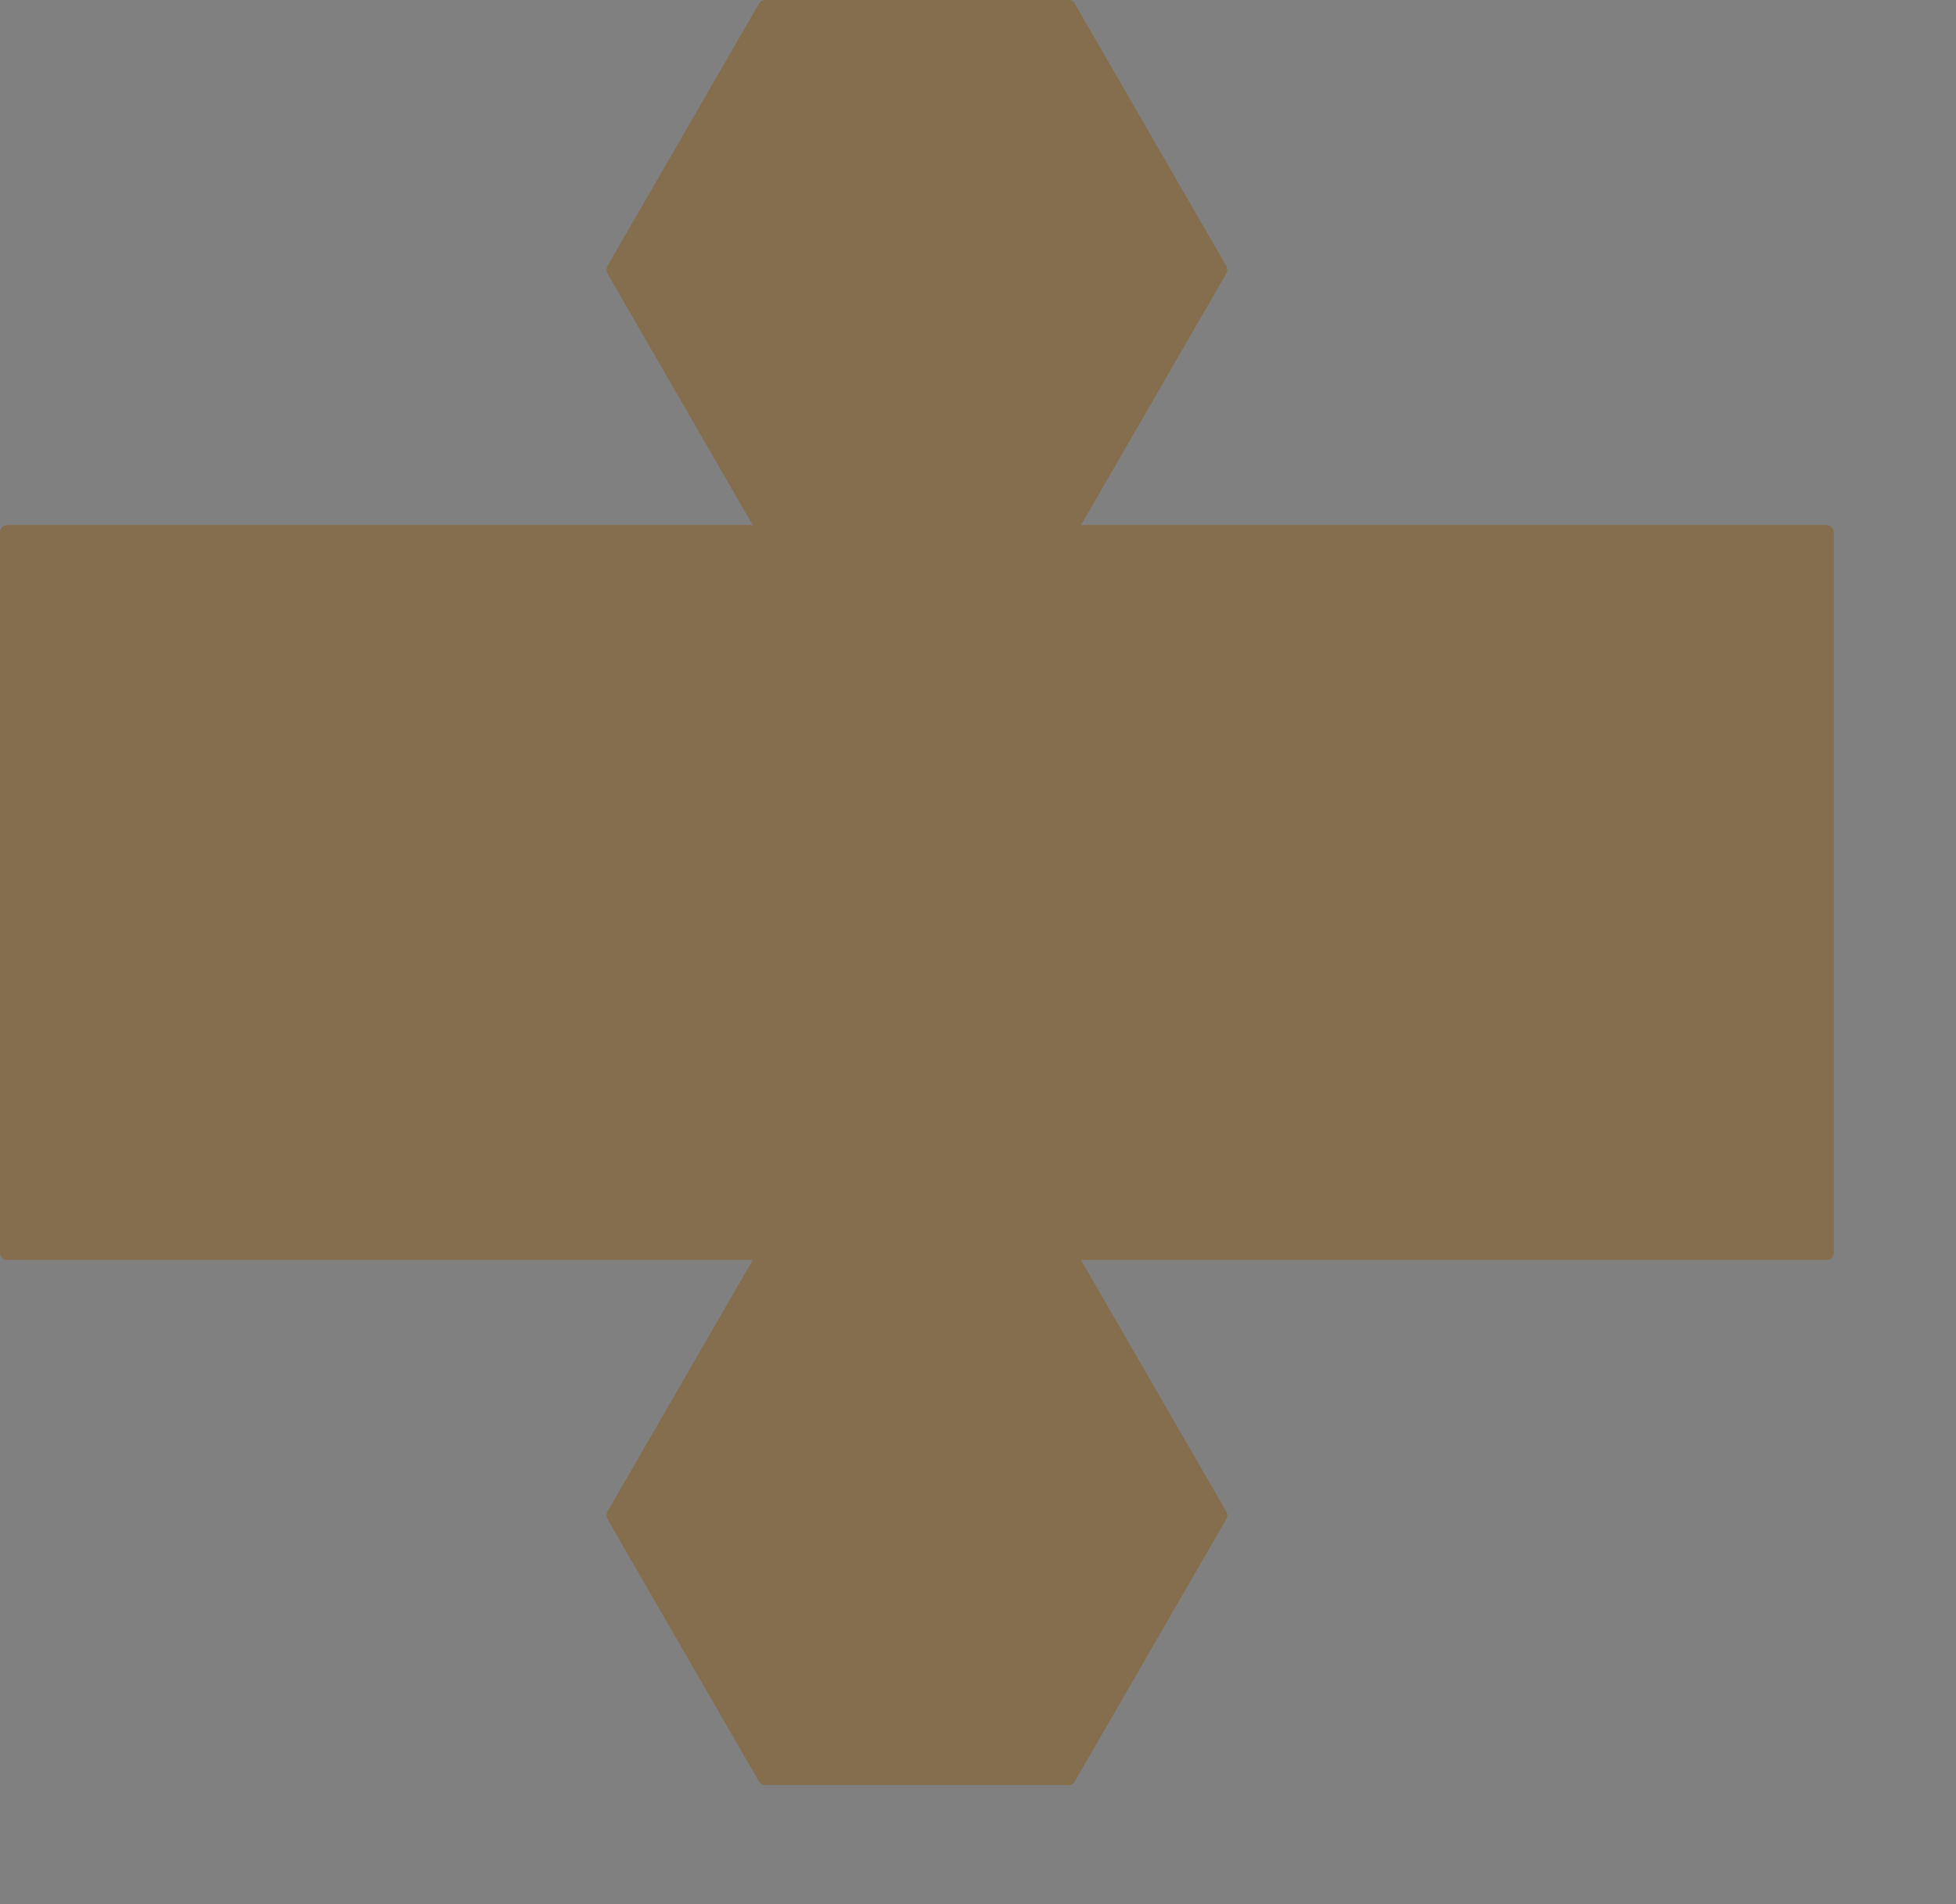 <?xml version="1.0" encoding="UTF-8" standalone="no"?>
<svg width="71815.1mm" height="69923.4mm"
 xmlns="http://www.w3.org/2000/svg" xmlns:xlink="http://www.w3.org/1999/xlink"  version="1.2" baseProfile="tiny">
<rect width="100%" height="100%" fill="#808080" stroke="none"/>
<title>SVG Generator Example Drawing</title>
<desc>An SVG drawing created by the SVG Generator</desc>
<defs>
</defs>
<g fill="none" stroke="black" stroke-width="1" fill-rule="evenodd" stroke-linecap="square" stroke-linejoin="bevel" >

<g fill="none" stroke="#000000" stroke-opacity="1" stroke-width="1" stroke-linecap="square" stroke-linejoin="bevel" transform="matrix(1,0,0,-1,0,247760)"
font-family="MS Shell Dlg 2" font-size="10.312" font-weight="400" font-style="normal" 
>
</g>

<g fill="none" stroke="#000000" stroke-opacity="1" stroke-width="1" stroke-linecap="square" stroke-linejoin="bevel" transform="matrix(1,0,0,-1,0,247760)"
font-family="MS Shell Dlg 2" font-size="10.312" font-weight="400" font-style="normal" 
>
</g>

<g fill="none" stroke="#000000" stroke-opacity="1" stroke-width="1" stroke-linecap="square" stroke-linejoin="bevel" transform="matrix(1,0,0,-1,127232,73880.1)"
font-family="MS Shell Dlg 2" font-size="10.312" font-weight="400" font-style="normal" 
>
</g>

<g fill="#333333" fill-opacity="0.2" stroke="#333333" stroke-opacity="1" stroke-width="1" stroke-linecap="round" stroke-linejoin="round" transform="matrix(1,0,0,-1,127232,73880.1)"
font-family="MS Shell Dlg 2" font-size="10.312" font-weight="400" font-style="normal" 
>
<path vector-effect="non-scaling-stroke" fill-rule="evenodd" d="M-22770.6,-101000 L-126231,-101000 L-126614,-100924 L-126938,-100707 L-127155,-100383 L-127231,-100000 L-127231,0 L-127155,382.683 L-126938,707.107 L-126614,923.88 L-126231,1000 L-22770.6,1000 L-42943,35939.8 L-43061.8,36266.1 L-43061.8,36613.4 L-42943,36939.8 L-21904.5,73379.5 L-21681.3,73645.6 L-21380.5,73819.2 L-21038.5,73879.5 L21038.5,73879.5 L21380.5,73819.2 L21681.3,73645.6 L21904.5,73379.5 L42943,36939.8 L43061.8,36613.4 L43061.8,36266.1 L42943,35939.8 L22770.6,1000 L126231,1000 L126614,923.88 L126938,707.107 L127155,382.683 L127231,0 L127231,-100000 L127155,-100383 L126938,-100707 L126614,-100924 L126231,-101000 L22770.6,-101000 L42943,-135940 L43061.8,-136266 L43061.8,-136613 L42943,-136940 L21904.5,-173380 L21681.3,-173646 L21380.5,-173819 L21038.5,-173880 L-21038.5,-173880 L-21380.5,-173819 L-21681.3,-173646 L-21904.5,-173380 L-42943,-136940 L-43061.8,-136613 L-43061.8,-136266 L-42943,-135940 L-22770.6,-101000"/>
</g>

<g fill="none" stroke="#000000" stroke-opacity="1" stroke-width="1" stroke-linecap="square" stroke-linejoin="bevel" transform="matrix(1,0,0,-1,127232,73880.1)"
font-family="MS Shell Dlg 2" font-size="10.312" font-weight="400" font-style="normal" 
>
</g>

<g fill="none" stroke="#000000" stroke-opacity="1" stroke-width="1" stroke-linecap="square" stroke-linejoin="bevel" transform="matrix(1,0,0,-1,127232,73880.1)"
font-family="MS Shell Dlg 2" font-size="10.312" font-weight="400" font-style="normal" 
>
</g>

<g fill="#ae5151" fill-opacity="0.2" stroke="#333333" stroke-opacity="1" stroke-width="1" stroke-linecap="round" stroke-linejoin="round" transform="matrix(1,0,0,-1,127232,73880.1)"
font-family="MS Shell Dlg 2" font-size="10.312" font-weight="400" font-style="normal" 
>
<path vector-effect="non-scaling-stroke" fill-rule="evenodd" d="M-22770.6,-101000 L-126231,-101000 L-126614,-100924 L-126938,-100707 L-127155,-100383 L-127231,-100000 L-127231,0 L-127155,382.683 L-126938,707.107 L-126614,923.88 L-126231,1000 L-22770.6,1000 L-42943,35939.8 L-43061.8,36266.1 L-43061.8,36613.4 L-42943,36939.8 L-21904.5,73379.5 L-21681.3,73645.6 L-21380.5,73819.2 L-21038.5,73879.5 L21038.5,73879.5 L21380.5,73819.2 L21681.3,73645.6 L21904.5,73379.5 L42943,36939.8 L43061.8,36613.4 L43061.8,36266.1 L42943,35939.8 L22770.6,1000 L126231,1000 L126614,923.88 L126938,707.107 L127155,382.683 L127231,0 L127231,-100000 L127155,-100383 L126938,-100707 L126614,-100924 L126231,-101000 L22770.6,-101000 L42943,-135940 L43061.8,-136266 L43061.8,-136613 L42943,-136940 L21904.5,-173380 L21681.3,-173646 L21380.5,-173819 L21038.5,-173880 L-21038.5,-173880 L-21380.5,-173819 L-21681.3,-173646 L-21904.5,-173380 L-42943,-136940 L-43061.8,-136613 L-43061.8,-136266 L-42943,-135940 L-22770.6,-101000"/>
</g>

<g fill="none" stroke="#000000" stroke-opacity="1" stroke-width="1" stroke-linecap="square" stroke-linejoin="bevel" transform="matrix(1,0,0,-1,127232,73880.1)"
font-family="MS Shell Dlg 2" font-size="10.312" font-weight="400" font-style="normal" 
>
</g>

<g fill="none" stroke="#000000" stroke-opacity="1" stroke-width="1" stroke-linecap="square" stroke-linejoin="bevel" transform="matrix(1,0,0,-1,127232,73880.1)"
font-family="MS Shell Dlg 2" font-size="10.312" font-weight="400" font-style="normal" 
>
</g>

<g fill="#ffff00" fill-opacity="0.2" stroke="#333333" stroke-opacity="1" stroke-width="1" stroke-linecap="round" stroke-linejoin="round" transform="matrix(1,0,0,-1,127232,73880.1)"
font-family="MS Shell Dlg 2" font-size="10.312" font-weight="400" font-style="normal" 
>
<path vector-effect="non-scaling-stroke" fill-rule="evenodd" d="M-22770.6,-101000 L-126231,-101000 L-126614,-100924 L-126938,-100707 L-127155,-100383 L-127231,-100000 L-127231,0 L-127155,382.683 L-126938,707.107 L-126614,923.88 L-126231,1000 L-22770.6,1000 L-42943,35939.8 L-43061.8,36266.1 L-43061.8,36613.4 L-42943,36939.8 L-21904.5,73379.5 L-21681.3,73645.6 L-21380.5,73819.2 L-21038.5,73879.5 L21038.5,73879.5 L21380.5,73819.2 L21681.3,73645.6 L21904.5,73379.5 L42943,36939.8 L43061.8,36613.4 L43061.8,36266.1 L42943,35939.8 L22770.6,1000 L126231,1000 L126614,923.88 L126938,707.107 L127155,382.683 L127231,0 L127231,-100000 L127155,-100383 L126938,-100707 L126614,-100924 L126231,-101000 L22770.6,-101000 L42943,-135940 L43061.8,-136266 L43061.8,-136613 L42943,-136940 L21904.5,-173380 L21681.3,-173646 L21380.5,-173819 L21038.5,-173880 L-21038.5,-173880 L-21380.5,-173819 L-21681.3,-173646 L-21904.5,-173380 L-42943,-136940 L-43061.8,-136613 L-43061.8,-136266 L-42943,-135940 L-22770.6,-101000"/>
</g>

<g fill="none" stroke="#000000" stroke-opacity="1" stroke-width="1" stroke-linecap="square" stroke-linejoin="bevel" transform="matrix(1,0,0,-1,127232,73880.1)"
font-family="MS Shell Dlg 2" font-size="10.312" font-weight="400" font-style="normal" 
>
</g>

<g fill="none" stroke="#000000" stroke-opacity="1" stroke-width="1" stroke-linecap="square" stroke-linejoin="bevel" transform="matrix(1,0,0,-1,127232,73880.1)"
font-family="MS Shell Dlg 2" font-size="10.312" font-weight="400" font-style="normal" 
>
</g>

<g fill="#ae5151" fill-opacity="0.2" stroke="#333333" stroke-opacity="1" stroke-width="1" stroke-linecap="round" stroke-linejoin="round" transform="matrix(1,0,0,-1,127232,73880.1)"
font-family="MS Shell Dlg 2" font-size="10.312" font-weight="400" font-style="normal" 
>
<path vector-effect="non-scaling-stroke" fill-rule="evenodd" d="M-22770.6,-101000 L-126231,-101000 L-126614,-100924 L-126938,-100707 L-127155,-100383 L-127231,-100000 L-127231,0 L-127155,382.683 L-126938,707.107 L-126614,923.88 L-126231,1000 L-22770.6,1000 L-42943,35939.8 L-43061.8,36266.1 L-43061.8,36613.4 L-42943,36939.8 L-21904.5,73379.5 L-21681.3,73645.6 L-21380.5,73819.2 L-21038.5,73879.5 L21038.5,73879.5 L21380.5,73819.2 L21681.3,73645.6 L21904.5,73379.5 L42943,36939.8 L43061.8,36613.4 L43061.8,36266.1 L42943,35939.8 L22770.6,1000 L126231,1000 L126614,923.88 L126938,707.107 L127155,382.683 L127231,0 L127231,-100000 L127155,-100383 L126938,-100707 L126614,-100924 L126231,-101000 L22770.6,-101000 L42943,-135940 L43061.8,-136266 L43061.8,-136613 L42943,-136940 L21904.5,-173380 L21681.3,-173646 L21380.5,-173819 L21038.5,-173880 L-21038.5,-173880 L-21380.5,-173819 L-21681.3,-173646 L-21904.5,-173380 L-42943,-136940 L-43061.8,-136613 L-43061.8,-136266 L-42943,-135940 L-22770.6,-101000"/>
</g>

<g fill="none" stroke="#000000" stroke-opacity="1" stroke-width="1" stroke-linecap="square" stroke-linejoin="bevel" transform="matrix(1,0,0,-1,127232,73880.1)"
font-family="MS Shell Dlg 2" font-size="10.312" font-weight="400" font-style="normal" 
>
</g>

<g fill="none" stroke="#000000" stroke-opacity="1" stroke-width="1" stroke-linecap="square" stroke-linejoin="bevel" transform="matrix(1,0,0,-1,127232,73880.1)"
font-family="MS Shell Dlg 2" font-size="10.312" font-weight="400" font-style="normal" 
>
</g>

<g fill="#333333" fill-opacity="0.2" stroke="#333333" stroke-opacity="1" stroke-width="1" stroke-linecap="round" stroke-linejoin="round" transform="matrix(1,0,0,-1,127232,73880.1)"
font-family="MS Shell Dlg 2" font-size="10.312" font-weight="400" font-style="normal" 
>
<path vector-effect="non-scaling-stroke" fill-rule="evenodd" d="M-22770.6,-101000 L-126231,-101000 L-126614,-100924 L-126938,-100707 L-127155,-100383 L-127231,-100000 L-127231,0 L-127155,382.683 L-126938,707.107 L-126614,923.88 L-126231,1000 L-22770.6,1000 L-42943,35939.8 L-43061.8,36266.1 L-43061.8,36613.4 L-42943,36939.8 L-21904.5,73379.5 L-21681.3,73645.6 L-21380.5,73819.2 L-21038.5,73879.5 L21038.5,73879.5 L21380.5,73819.2 L21681.3,73645.6 L21904.5,73379.5 L42943,36939.8 L43061.8,36613.4 L43061.8,36266.1 L42943,35939.8 L22770.6,1000 L126231,1000 L126614,923.88 L126938,707.107 L127155,382.683 L127231,0 L127231,-100000 L127155,-100383 L126938,-100707 L126614,-100924 L126231,-101000 L22770.6,-101000 L42943,-135940 L43061.8,-136266 L43061.8,-136613 L42943,-136940 L21904.5,-173380 L21681.3,-173646 L21380.5,-173819 L21038.5,-173880 L-21038.5,-173880 L-21380.5,-173819 L-21681.3,-173646 L-21904.5,-173380 L-42943,-136940 L-43061.8,-136613 L-43061.8,-136266 L-42943,-135940 L-22770.6,-101000"/>
</g>

<g fill="none" stroke="#000000" stroke-opacity="1" stroke-width="1" stroke-linecap="square" stroke-linejoin="bevel" transform="matrix(1,0,0,-1,127232,73880.1)"
font-family="MS Shell Dlg 2" font-size="10.312" font-weight="400" font-style="normal" 
>
</g>

<g fill="none" stroke="#000000" stroke-opacity="1" stroke-width="1" stroke-linecap="square" stroke-linejoin="bevel" transform="matrix(1,0,0,-1,0,247760)"
font-family="MS Shell Dlg 2" font-size="10.312" font-weight="400" font-style="normal" 
>
</g>
</g>
</svg>
